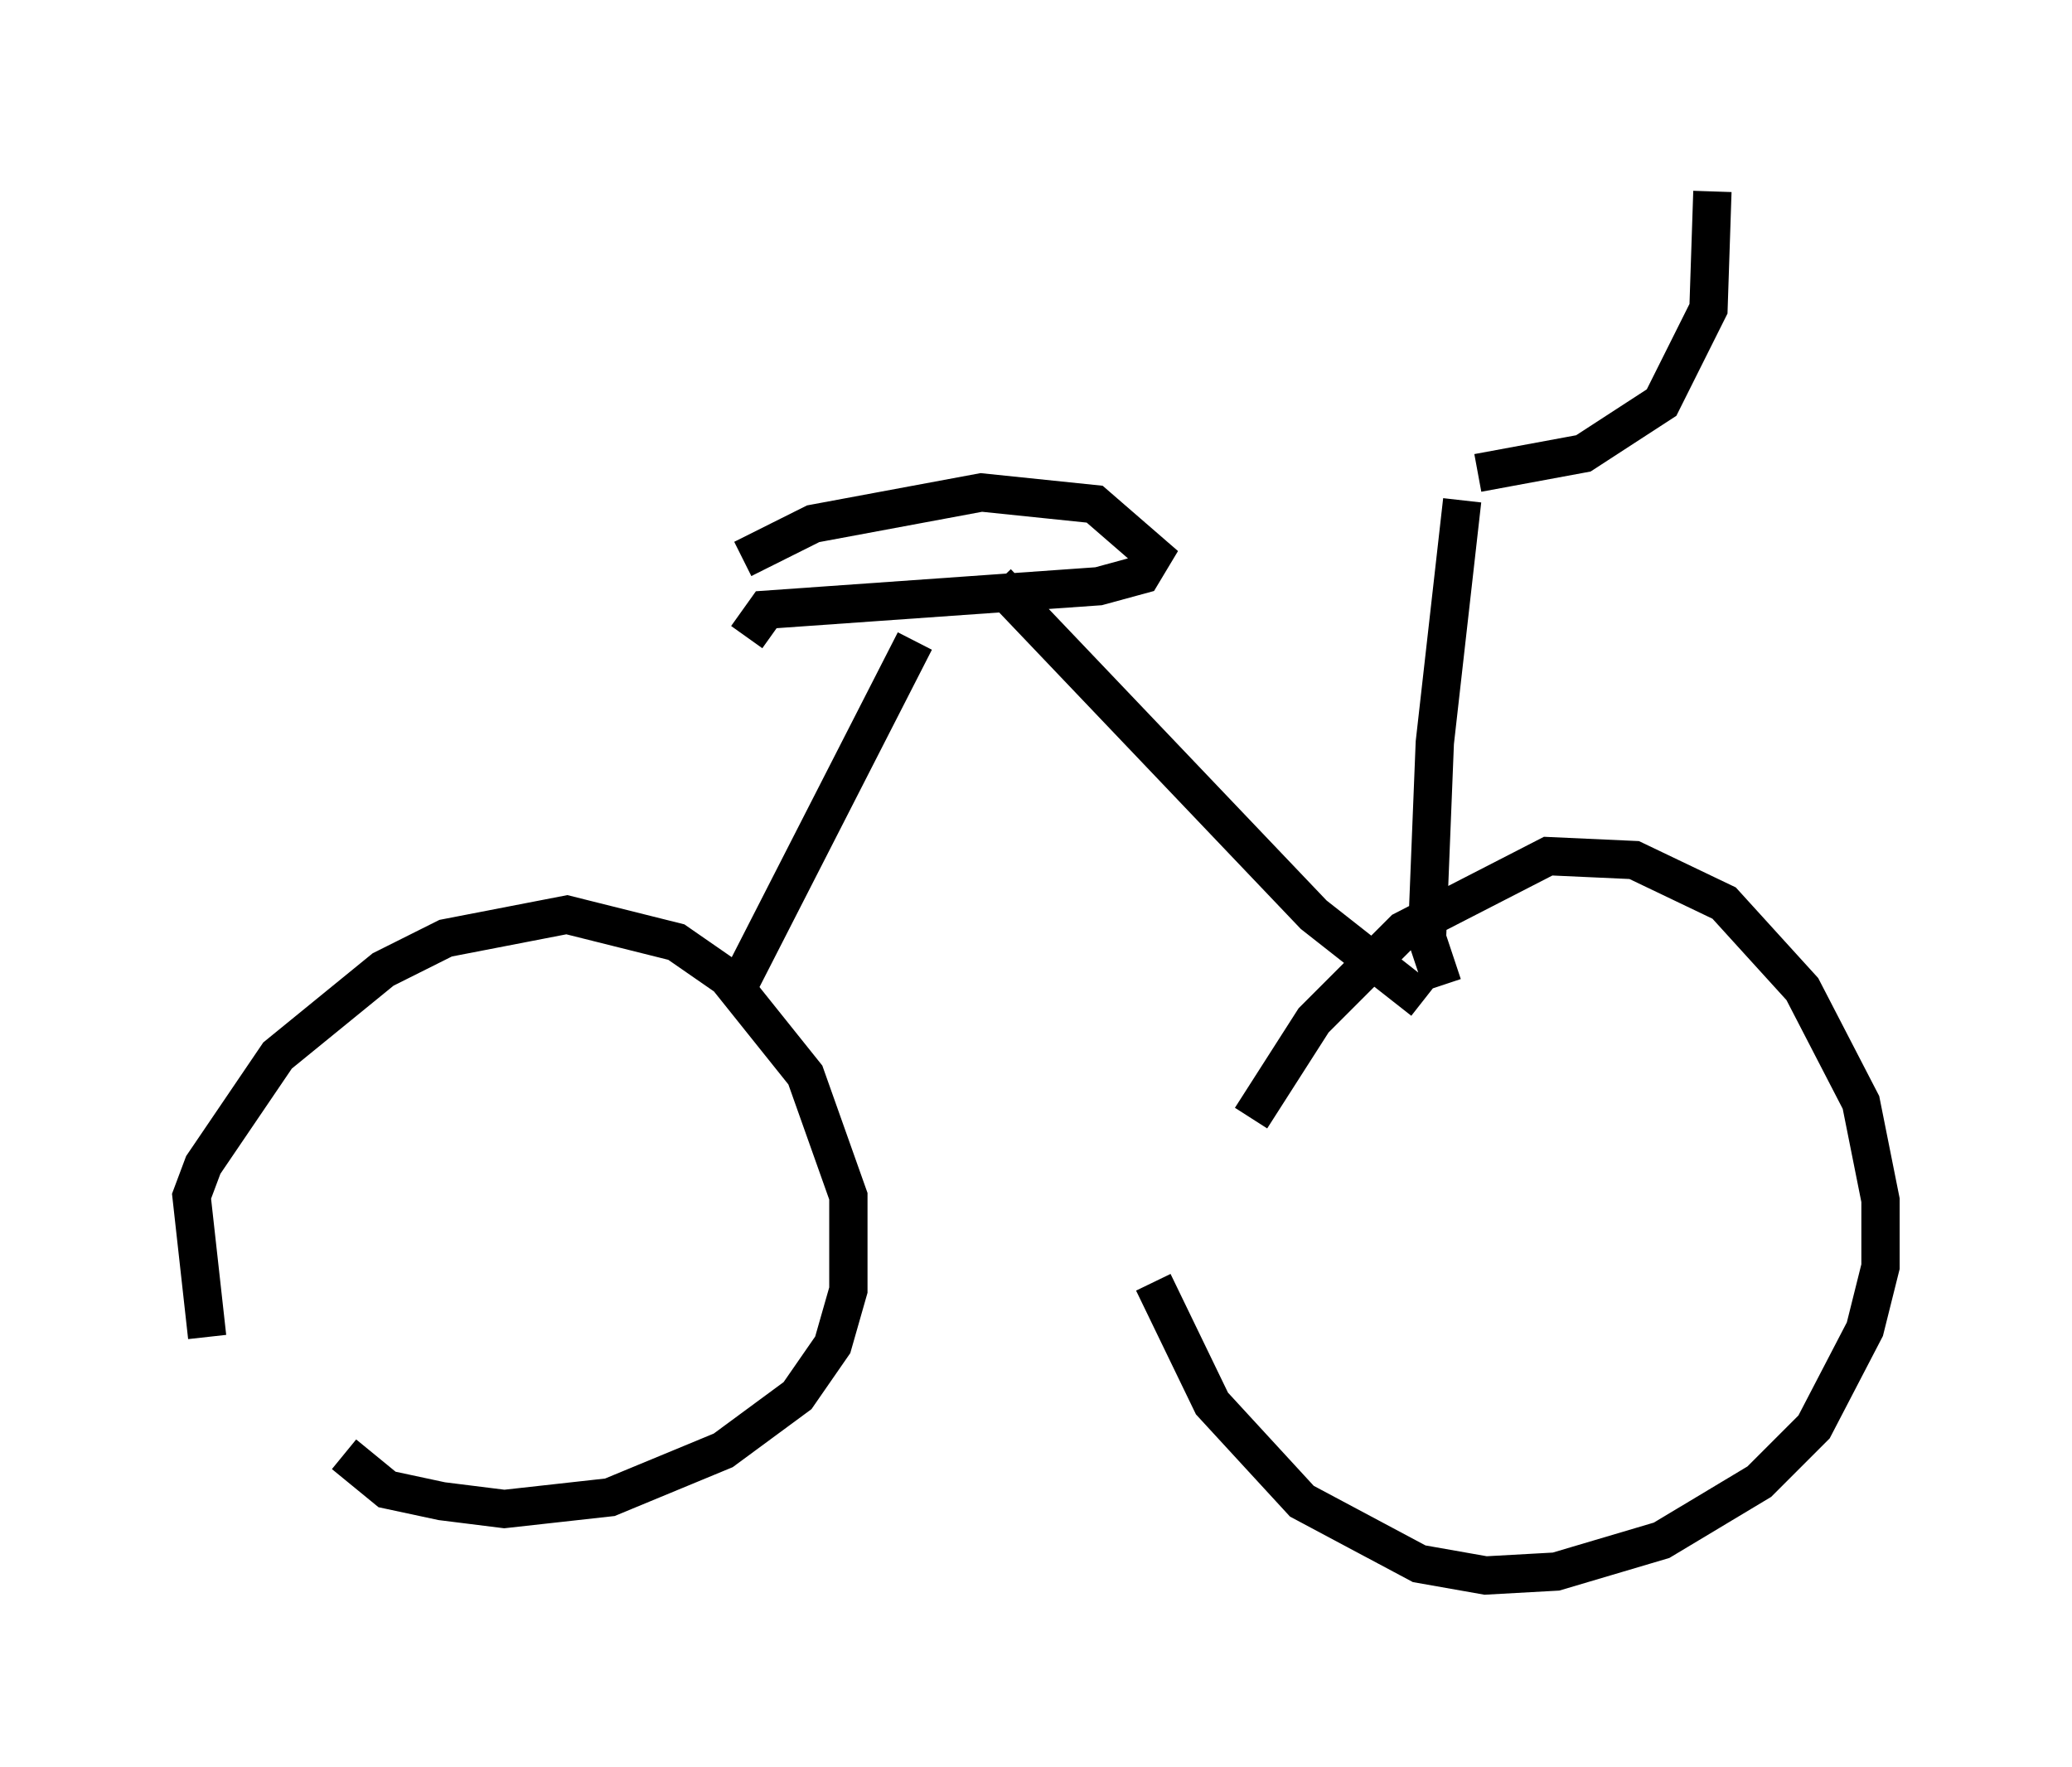 <?xml version="1.0" encoding="utf-8" ?>
<svg baseProfile="full" height="46.138" version="1.1" width="54.1" xmlns="http://www.w3.org/2000/svg" xmlns:ev="http://www.w3.org/2001/xml-events" xmlns:xlink="http://www.w3.org/1999/xlink"><defs /><rect fill="white" height="46.138" width="54.1" x="0" y="0" /><path d="M32.563, 32.971 m0.102, -3.777 l1.633, -2.552 2.348, -2.348 l3.777, -1.94 2.246, 0.102 l2.348, 1.123 2.042, 2.246 l1.531, 2.96 0.51, 2.552 l0.0, 1.735 -0.408, 1.633 l-1.327, 2.552 -1.429, 1.429 l-2.552, 1.531 -2.756, 0.817 l-1.838, 0.102 -1.735, -0.306 l-3.063, -1.633 -2.348, -2.552 l-1.531, -3.165 m-24.704, 1.429 l-0.408, -3.675 0.306, -0.817 l1.94, -2.858 2.756, -2.246 l1.633, -0.817 3.165, -0.613 l2.858, 0.715 1.327, 0.919 l2.042, 2.552 1.123, 3.165 l0.0, 2.45 -0.408, 1.429 l-0.919, 1.327 -1.94, 1.429 l-2.96, 1.225 -2.756, 0.306 l-1.633, -0.204 -1.429, -0.306 l-1.123, -0.919 m28.175, -11.842 l-2.858, -2.246 -8.269, -8.677 m-6.84, 10.719 l4.696, -9.188 m-4.39, -0.102 l0.51, -0.715 8.677, -0.613 l1.123, -0.306 0.306, -0.51 l-1.531, -1.327 -2.96, -0.306 l-4.39, 0.817 -1.838, 0.919 m18.273, 11.127 l-0.408, -1.225 0.204, -5.104 l0.715, -6.329 m0.408, -0.715 l2.756, -0.51 2.042, -1.327 l1.225, -2.45 0.102, -3.063 " fill="none" stroke="black" stroke-width="1" /></svg>